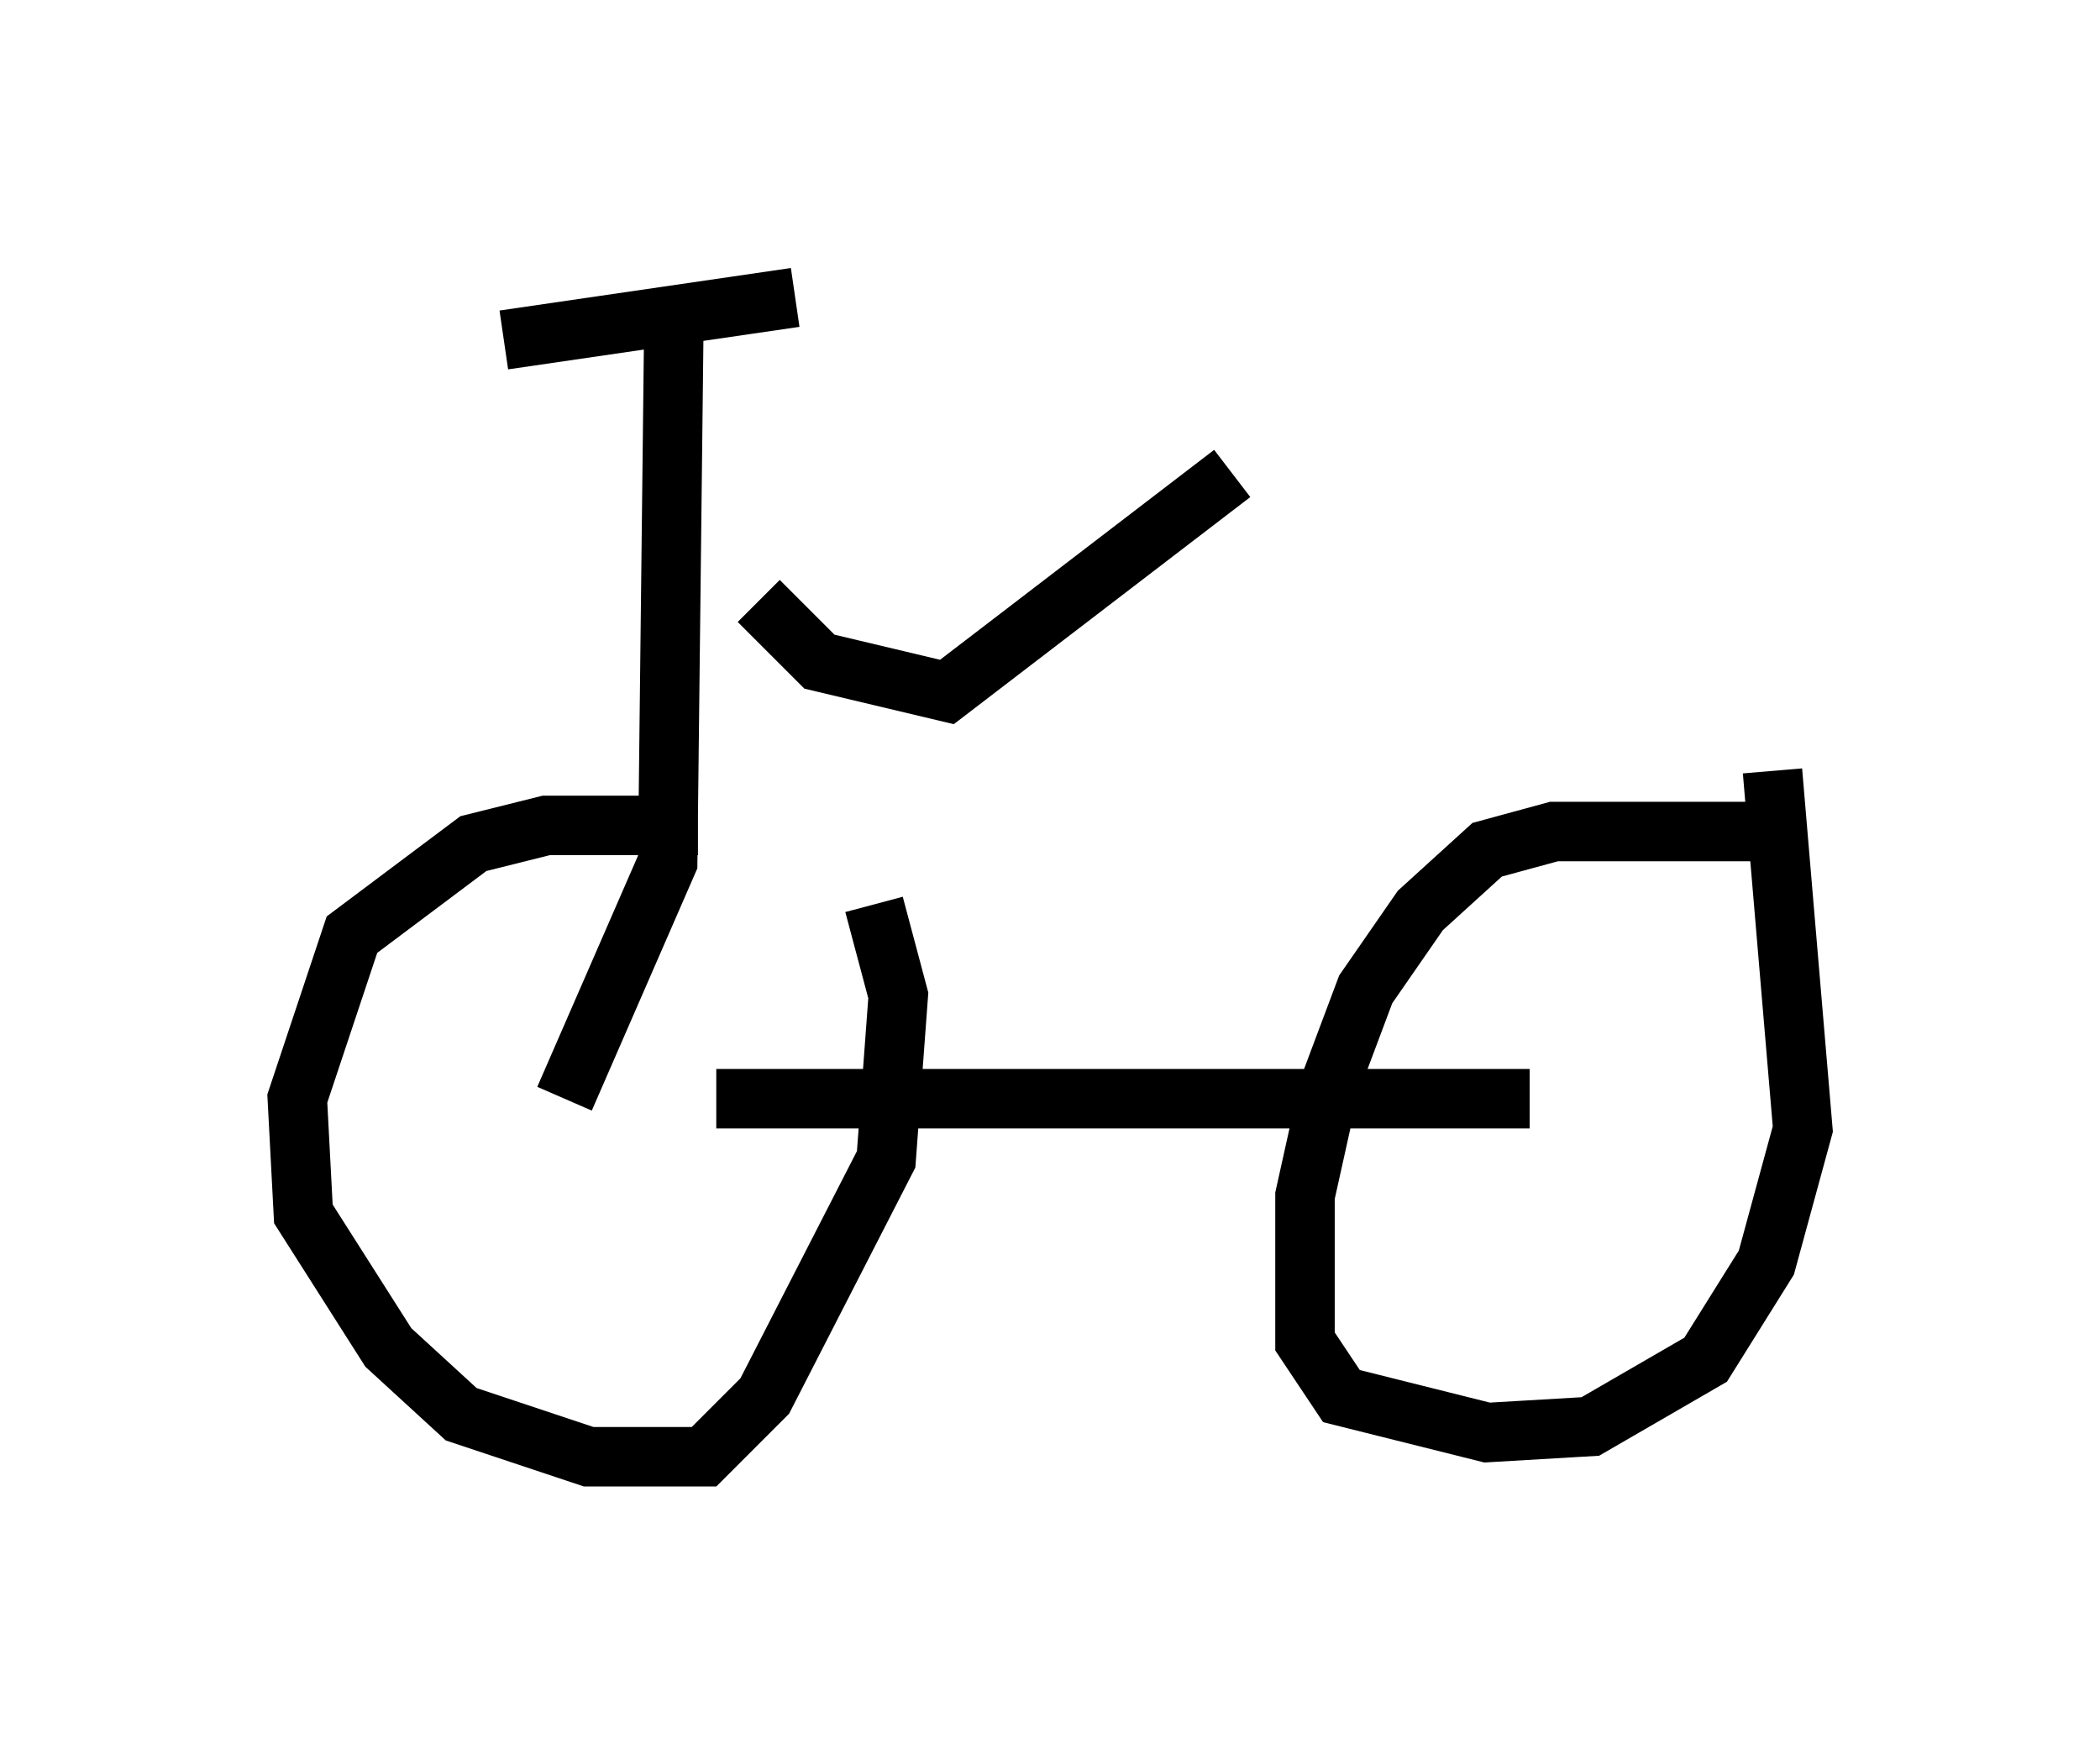 <?xml version="1.0" encoding="utf-8" ?>
<svg baseProfile="full" height="29.498" version="1.1" width="35.317" xmlns="http://www.w3.org/2000/svg" xmlns:ev="http://www.w3.org/2001/xml-events" xmlns:xlink="http://www.w3.org/1999/xlink"><defs /><rect fill="white" height="29.498" width="35.317" x="0" y="0" /><path d="M14.086, 14.8 m-2.348, -0.919 l-2.552, 0.0 -1.225, 0.306 l-2.042, 1.531 -0.919, 2.756 l0.102, 1.94 1.429, 2.246 l1.225, 1.123 2.144, 0.715 l1.94, 0.0 1.021, -1.021 l2.042, -3.981 0.204, -2.756 l-0.408, -1.531 m15.313, -1.225 l-3.879, 0.0 -1.123, 0.306 l-1.123, 1.021 -0.919, 1.327 l-0.613, 1.633 -0.408, 1.838 l0.0, 2.45 0.613, 0.919 l2.45, 0.613 1.735, -0.102 l1.94, -1.123 1.021, -1.633 l0.613, -2.246 -0.51, -6.023 m-17.763, 5.513 l13.679, 0.0 m-16.231, 0.0 l1.735, -3.981 0.102, -8.881 m-2.858, 0.102 l4.9, -0.715 m-0.613, 5.104 l1.021, 1.021 2.144, 0.51 l4.798, -3.675 " fill="none" stroke="black" stroke-width="1" /></svg>